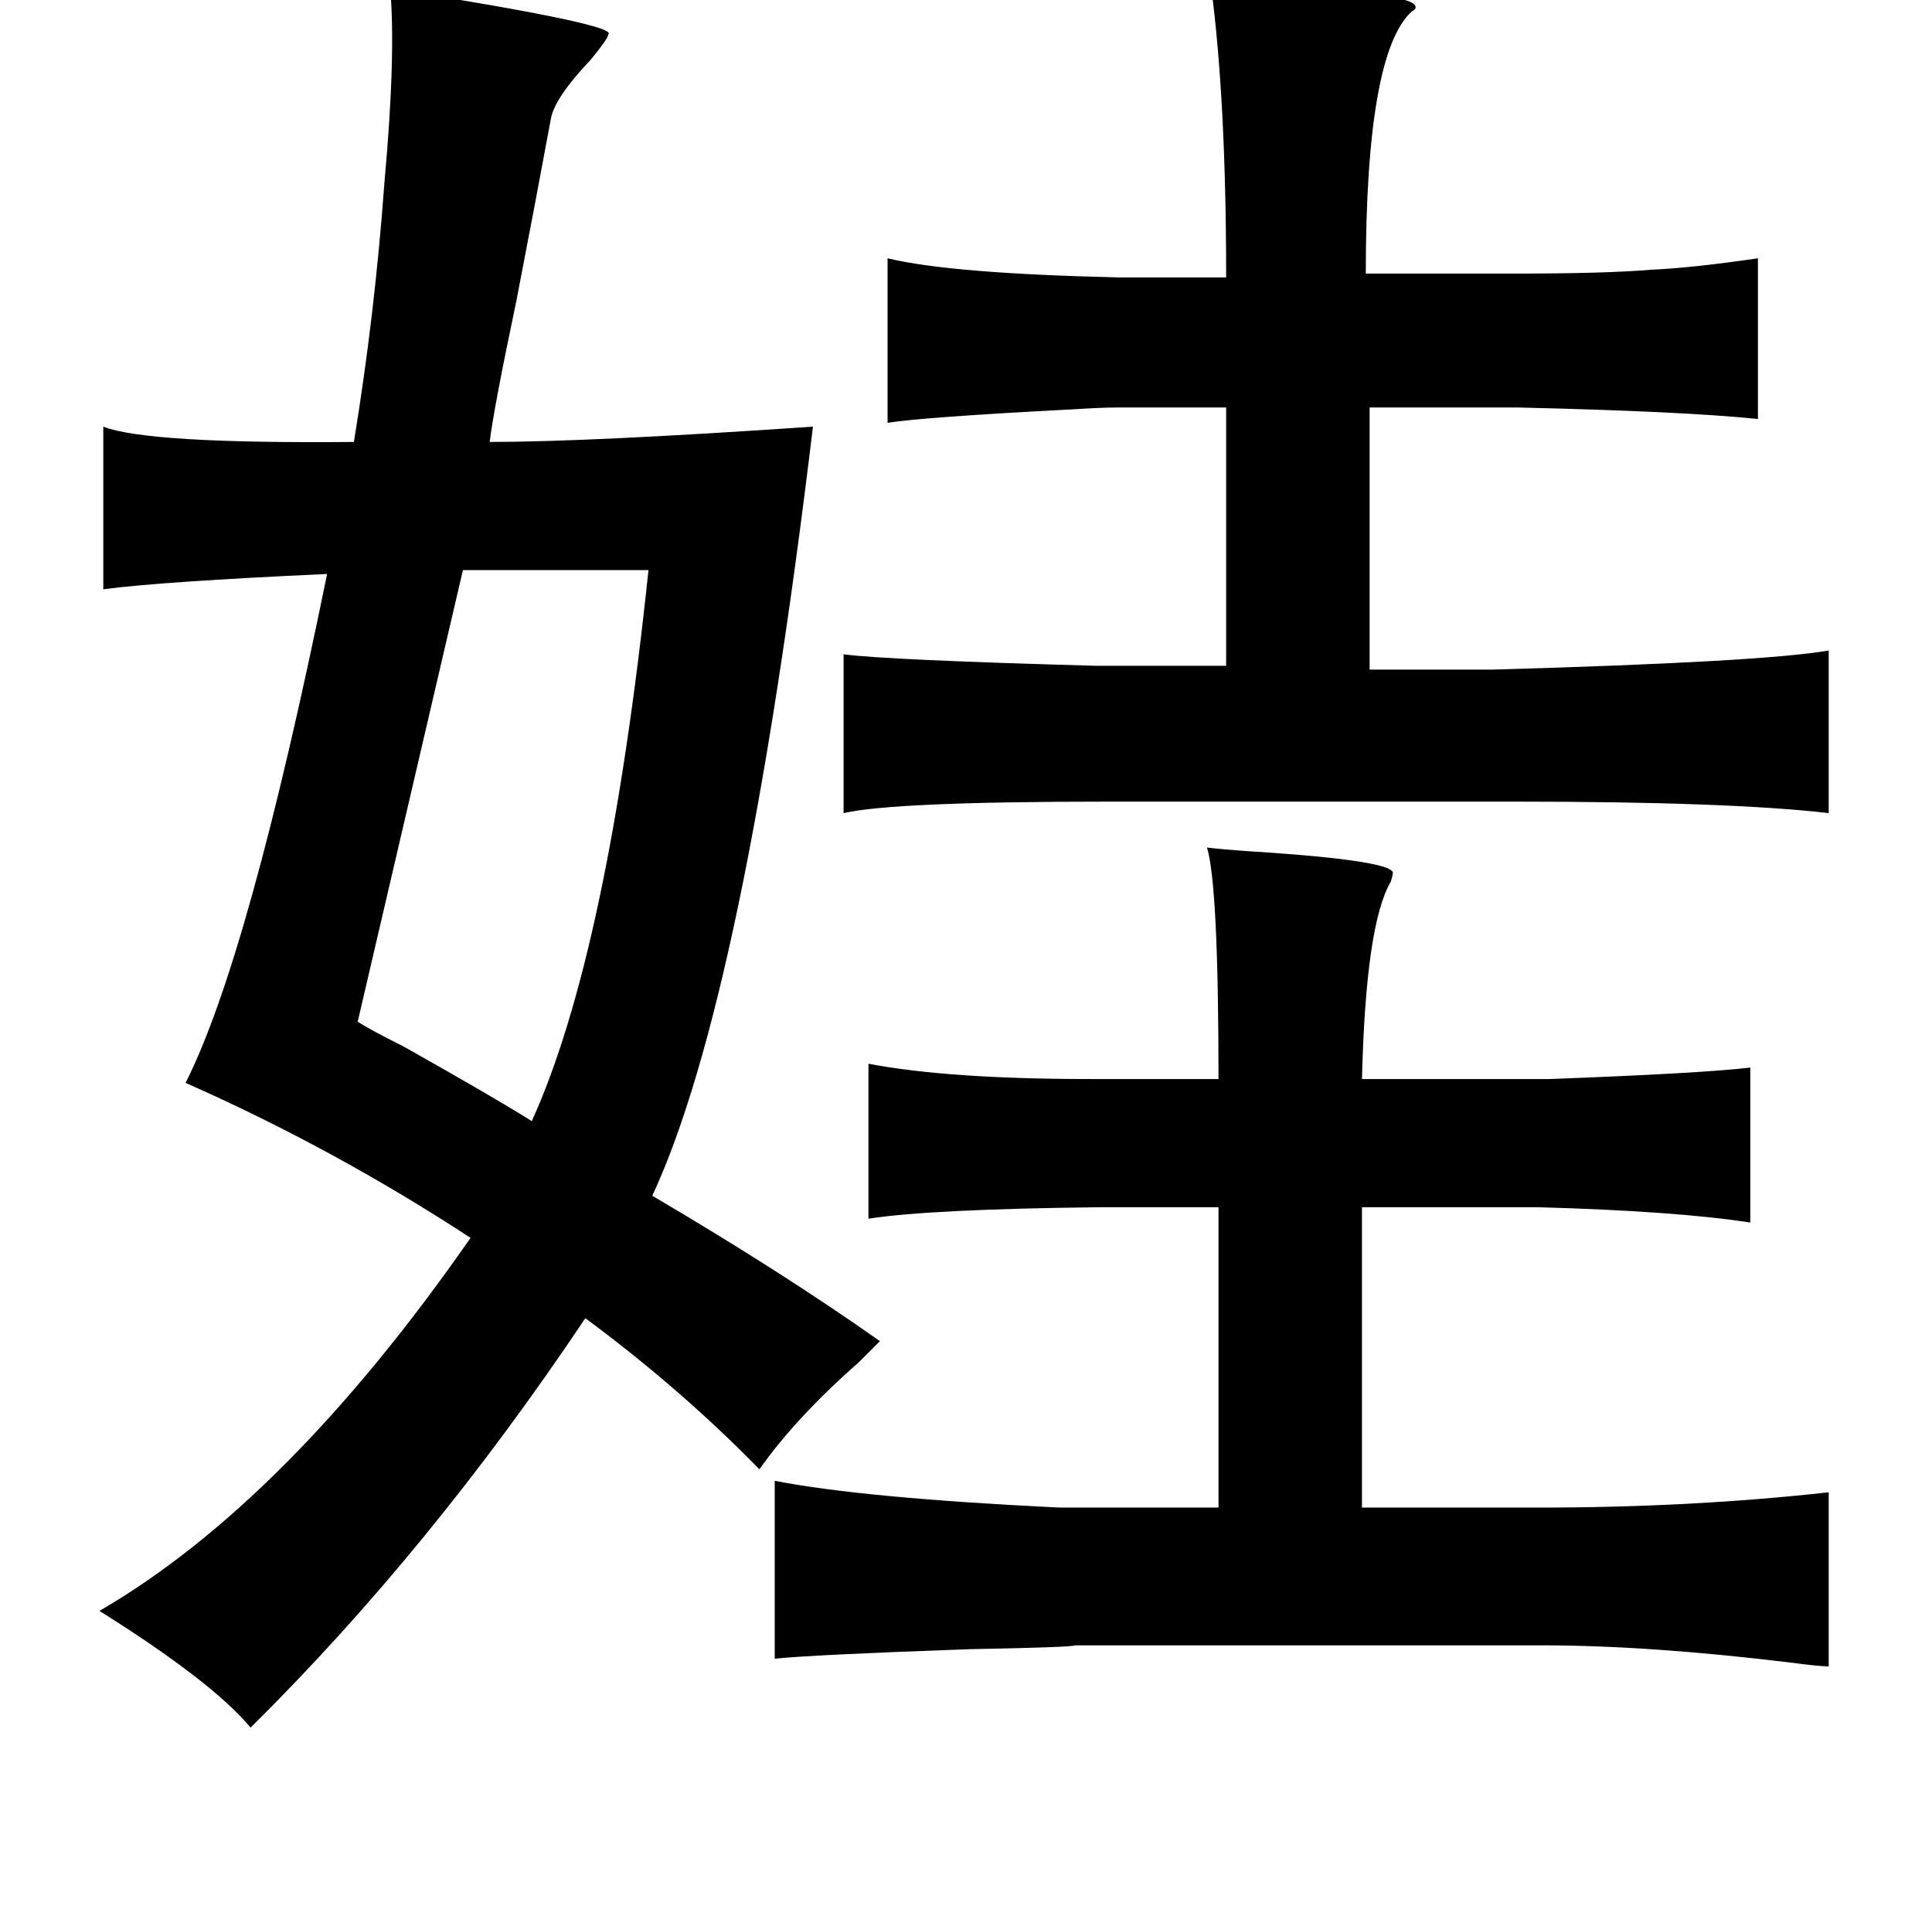 <?xml version="1.0" standalone="no"?>
<!DOCTYPE svg PUBLIC "-//W3C//DTD SVG 1.1//EN" "http://www.w3.org/Graphics/SVG/1.1/DTD/svg11.dtd" >
<svg xmlns="http://www.w3.org/2000/svg" xmlns:xlink="http://www.w3.org/1999/xlink" version="1.1" viewBox="-10 0 1010 1000">
   <path fill="currentColor"
d="M623 -8q109 3 107 12q0 1 -2 2q-24 22 -24 137h78q47 0 71 -2q22 -1 56 -6v84q-39 -4 -125 -6h-78v137h64q142 -4 176 -10v85q-52 -6 -164 -6h-213q-112 0 -138 6v-83q23 3 132 6h68v-135h-58q-7 0 -23 1q-77 4 -96 7v-86q33 8 121 10h56q0 -93 -8 -153zM194 -6
q120 19 114 24q0 2 -9 13q-19 20 -21 31q-7 38 -18 95q-12 57 -14 74q52 0 169 -8q-36 299 -84 402q68 40 119 76l-11 11q-33 29 -52 56q-41 -42 -91 -79q-81 121 -175 214q-20 -24 -79 -61q98 -57 194 -195q-72 -47 -149 -81q33 -65 74 -266q-87 4 -117 8v-85q23 9 131 8
q11 -67 16 -136q6 -66 3 -101zM232 298l-55 236q6 4 24 13q48 27 67 39q40 -88 61 -288h-97zM621 443q8 1 23 2q78 5 74 12q0 1 -1 4q-13 22 -15 103h98q80 -3 105 -6v81q-39 -6 -111 -8h-92v157h92q80 0 152 -8v91q-5 0 -20 -2q-74 -9 -130 -9h-244q-1 1 -55 2
q-84 3 -102 5v-93q46 9 149 14h83v-157h-62q-89 1 -121 6v-81q42 8 116 8h67q0 -101 -6 -121z" />
</svg>
